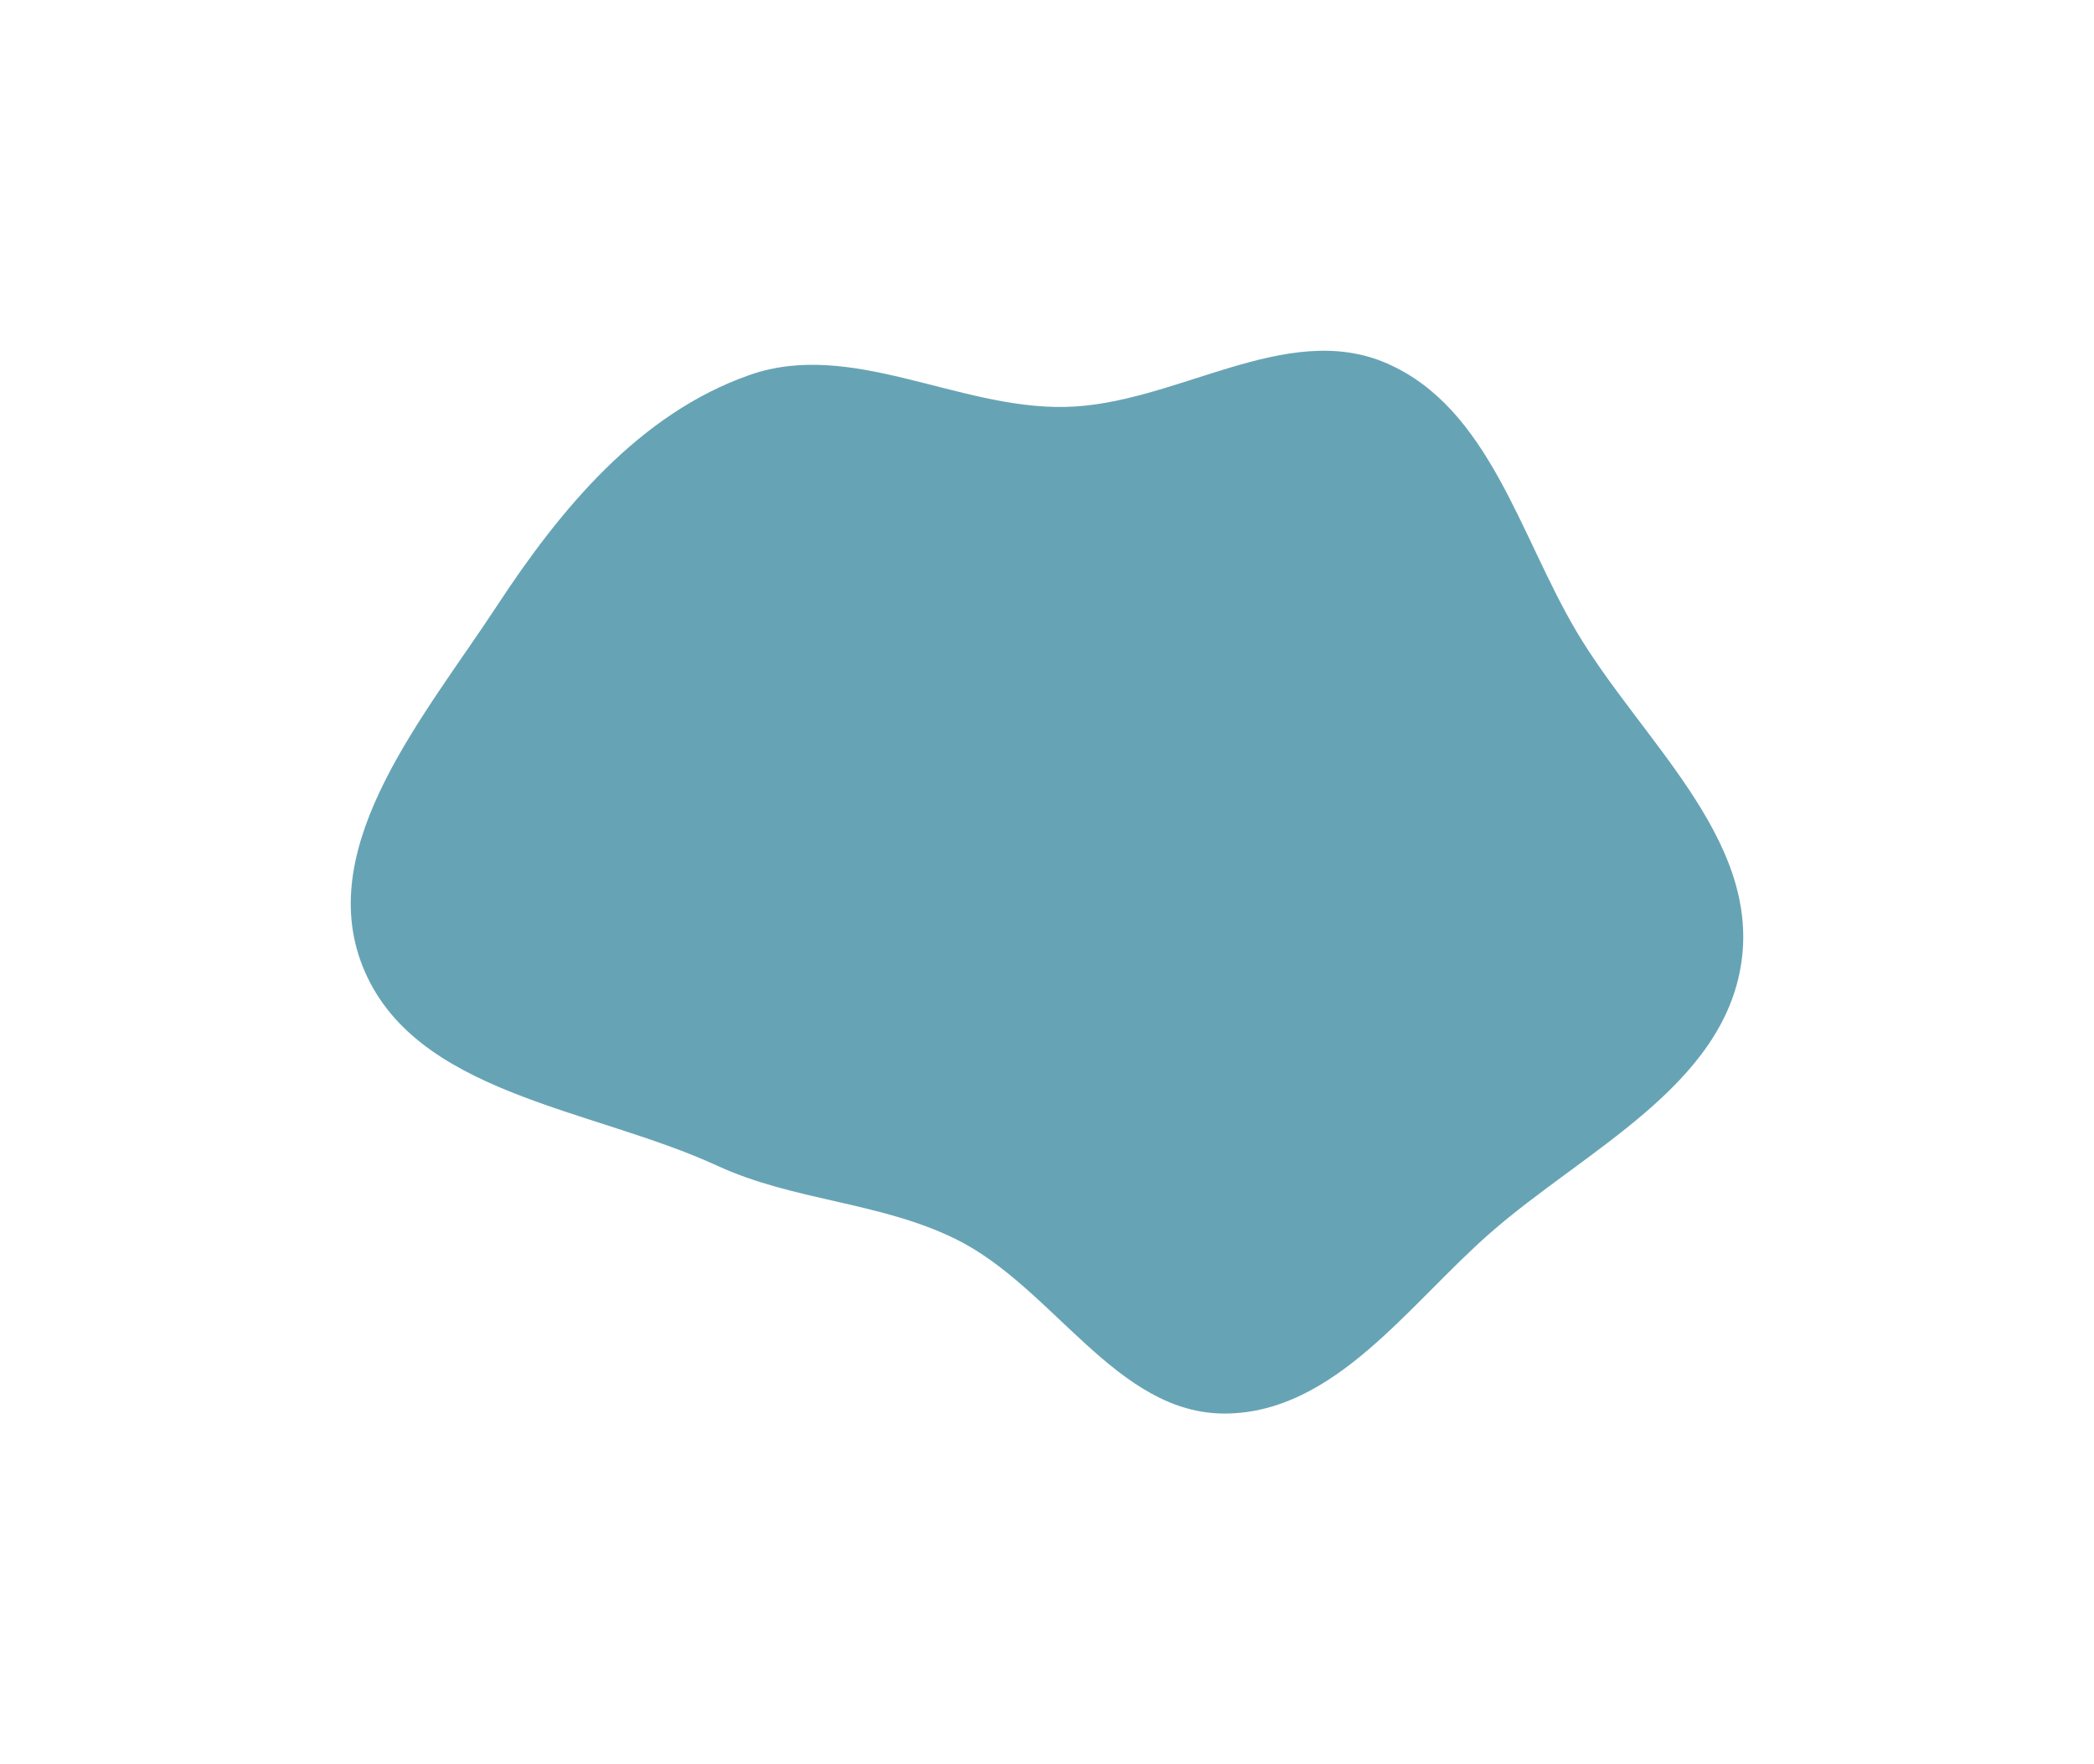 <svg width="597" height="503" viewBox="0 0 597 503" fill="none" xmlns="http://www.w3.org/2000/svg">
<g opacity="0.6" filter="url(#filter0_f_113_120)">
<path fill-rule="evenodd" clip-rule="evenodd" d="M303.548 116.019C335.105 115.451 366.584 90.962 395.484 103.635C424.63 116.415 433.233 152.621 449.434 179.991C467.695 210.839 501.572 238.784 496.486 274.261C491.399 309.736 451.809 327.913 424.837 351.541C401.499 371.987 380.57 402.675 349.531 402.998C318.224 403.323 300.364 366.836 272.222 353.128C250.541 342.567 226.355 342.421 204.452 332.329C168.572 315.799 117.756 312.049 103.312 275.309C89.674 240.623 121.257 203.882 141.695 172.707C159.888 144.957 182.38 117.88 213.715 106.906C242.705 96.752 272.832 116.571 303.548 116.019Z" fill="#006783"/>
</g>
<defs>
<filter id="filter0_f_113_120" x="0" y="0" width="597" height="503" filterUnits="userSpaceOnUse" color-interpolation-filters="sRGB">
<feFlood flood-opacity="0" result="BackgroundImageFix"/>
<feBlend mode="normal" in="SourceGraphic" in2="BackgroundImageFix" result="shape"/>
<feGaussianBlur stdDeviation="50" result="effect1_foregroundBlur_113_120"/>
</filter>
</defs>
</svg>
